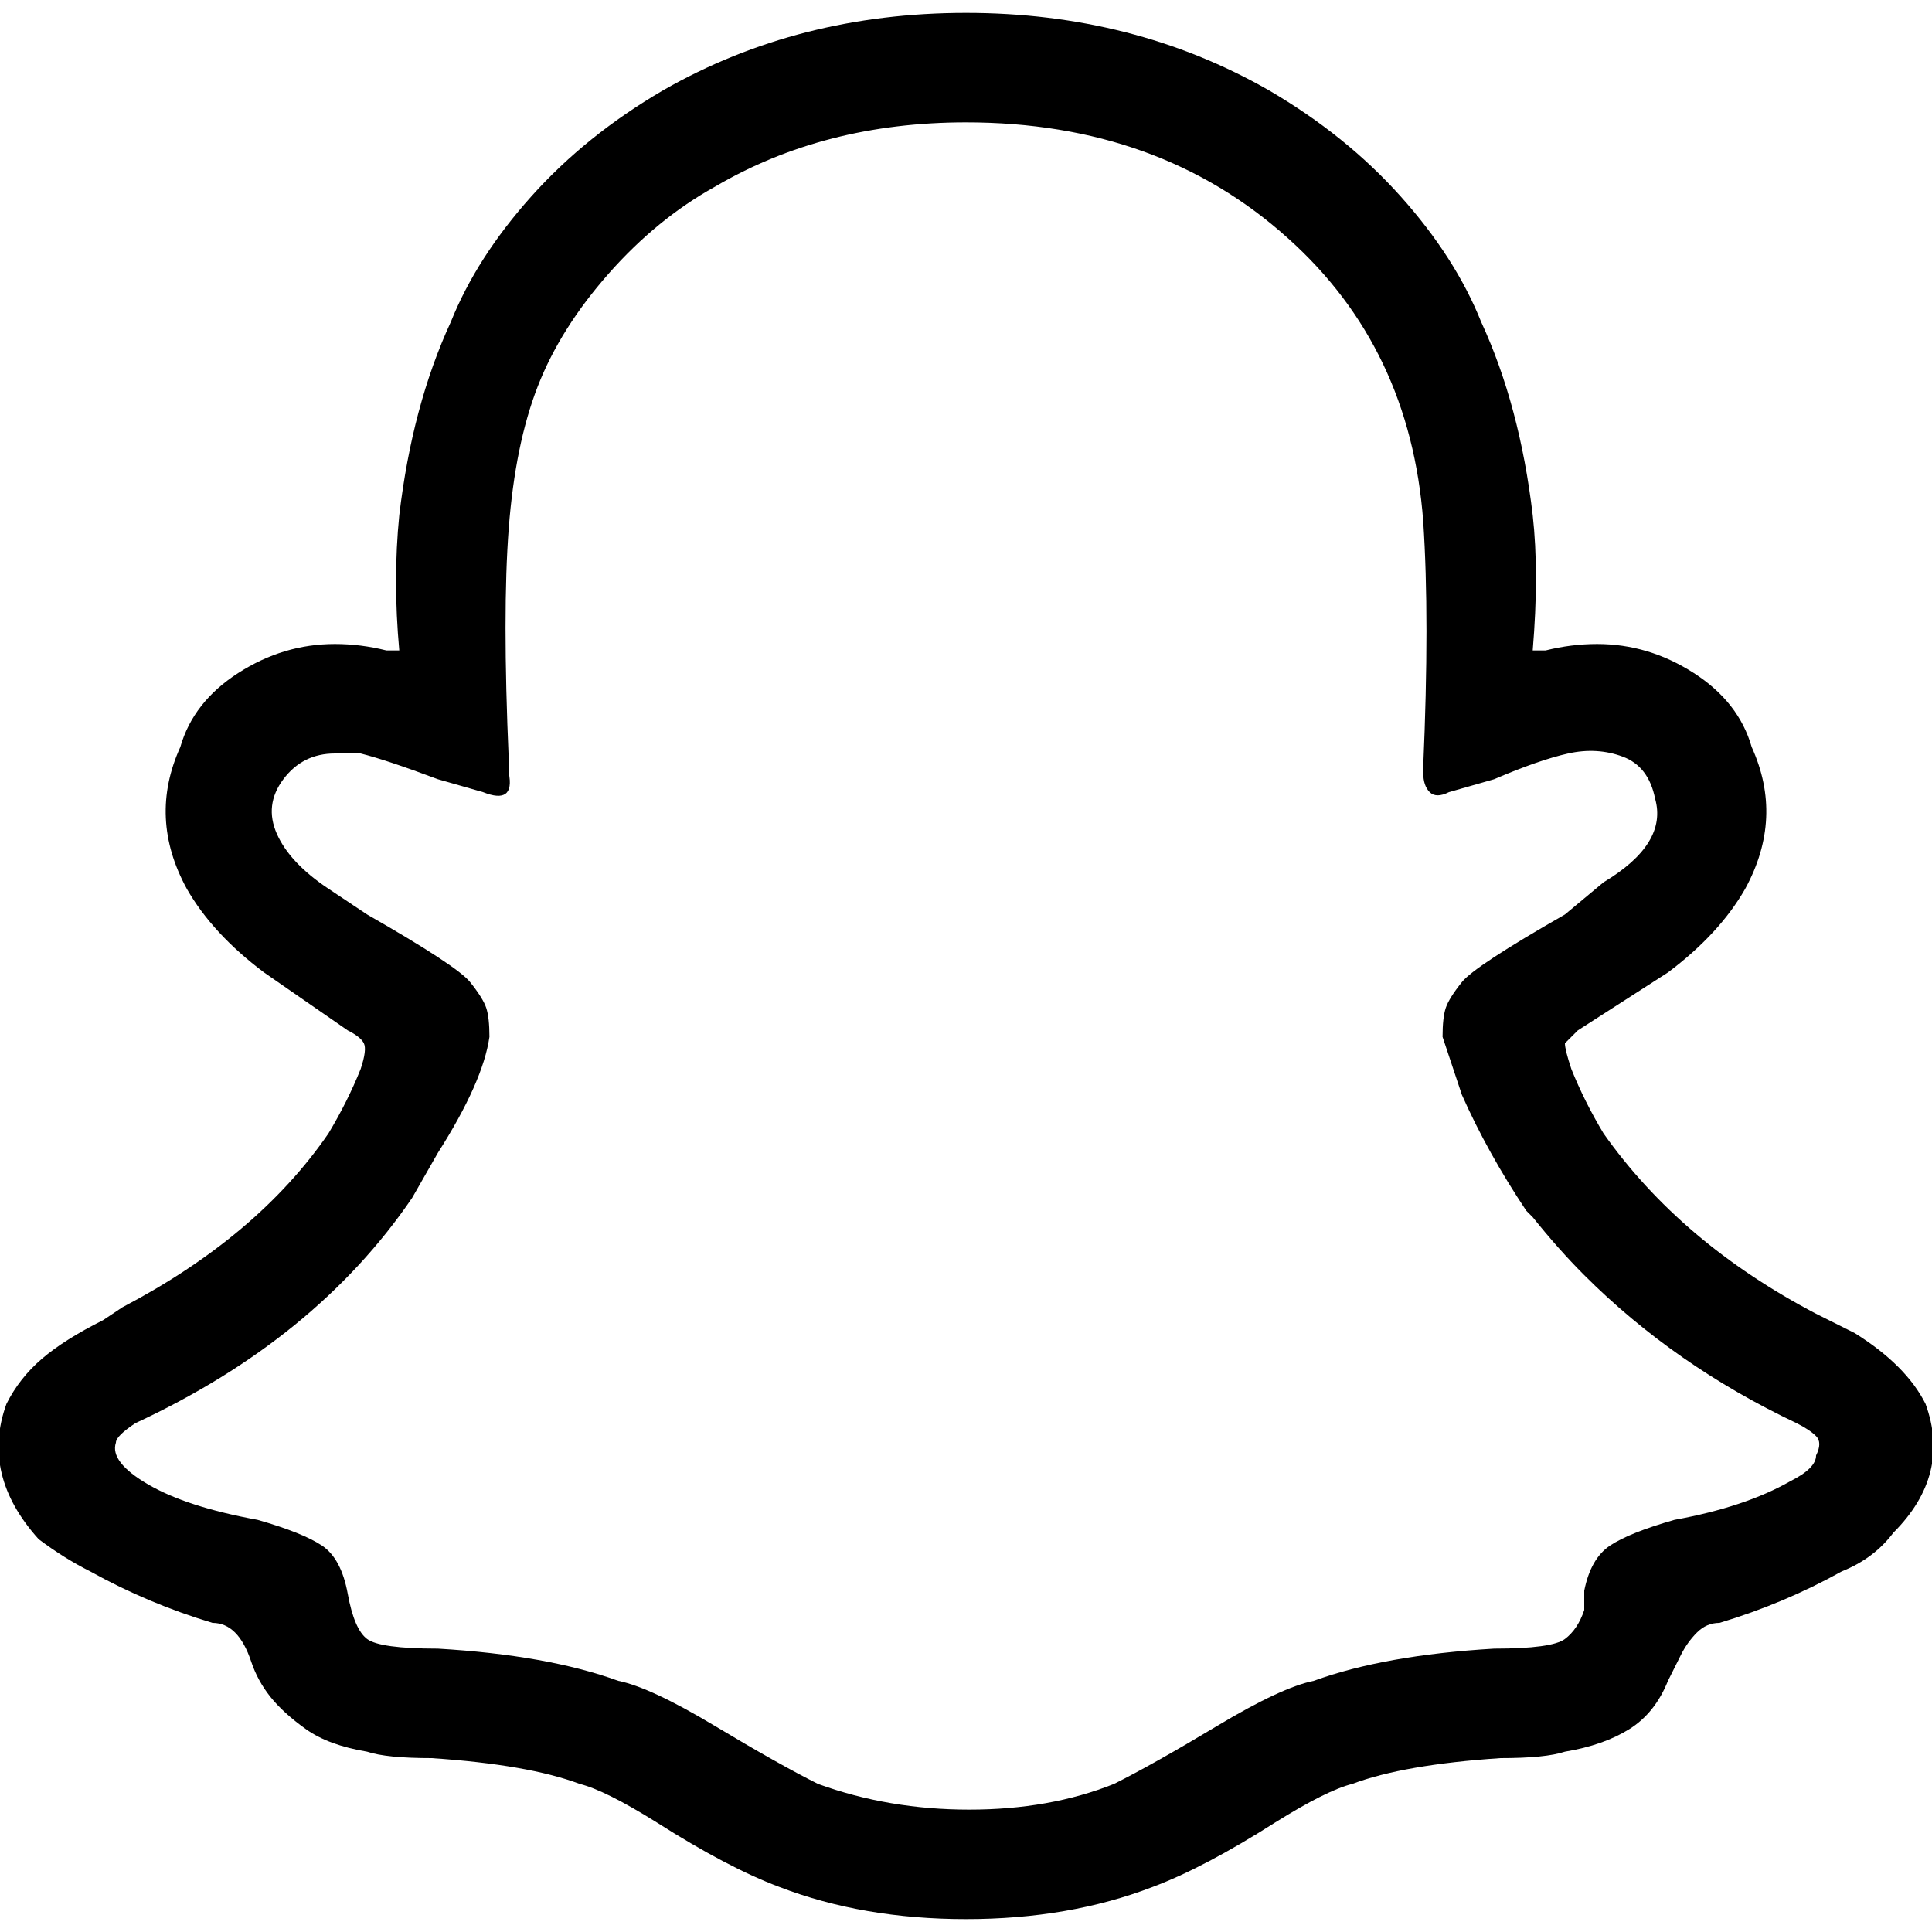 <svg viewBox="0 0 300 300.002" xmlns="http://www.w3.org/2000/svg"><path d="M299 218q-3-6-11-11l-6-3q-21-11-33-28-3-5-5-10-1-3-1-4l2-2 14-9q8-6 12-13 6-11 1-22-2-7-9-11.5t-15-4.5q-4 0-8 1h-2q1-12 0-21-2-17-8-30-4-10-12.5-19.5T197 14Q176 2 150 2t-47 12q-12 7-20.5 16.5T70 50q-6 13-8 30-1 10 0 21h-2q-4-1-8-1-8 0-15 4.5T28 116q-5 11 1 22 4 7 12 13l13 9q2 1 2.5 2t-.5 4q-2 5-5 10-11 16-32 27l-3 2q-6 3-9.5 6T1 218q-4 11 5 21 4 3 8 5 9 5 19 8 2 0 3.5 1.5T39 258q1 3 3 5.5t5.5 5Q51 271 57 272q3 1 10 1 15 1 23 4 4 1 12 6 11 7 19 10 13 5 29 5t29-5q8-3 19-10 8-5 12-6 8-3 23-4 7 0 10-1 6-1 10-3.5t6-7.5l2-4q1-2 2.5-3.5t3.5-1.5q10-3 19-8 5-2 8-6 9-9 5-20zm-17 8q0 2-4 4-7 4-18 6-7 2-10 4t-4 7v3q-1 3-3 4.5t-11 1.5q-17 1-28 5-5 1-15 7t-16 9q-10 4-22.5 4t-23.5-4q-6-3-16-9t-15-7q-11-4-28-5-9 0-11-1.5t-3-7q-1-5.5-4-7.5t-10-4q-11-2-17-5.5t-5-6.5q0-1 3-3 28-13 43-35l4-7q7-11 8-18 0-3-.5-4.5t-2.5-4Q71 150 57 142l-6-4q-6-4-8-8.5t1-8.5q3-4 8-4h4q4 1 12 4l7 2q5 2 4-3v-2q-1-23 0-36t4.5-22q3.5-9 11-17.5T111 29q17-10 39-10 30 0 50 18 19 17 21 44 1 15 0 38v1q0 2 1 3t3 0l7-2q7-3 11.5-4t8.5.5q4 1.5 5 6.5 2 7-8 13l-6 5q-14 8-16 10.5t-2.5 4q-.5 1.5-.5 4.5l3 9q4 9 10 18l1 1q4 5 8 9 14 14 33 23 2 1 3 2t0 3z"/></svg>